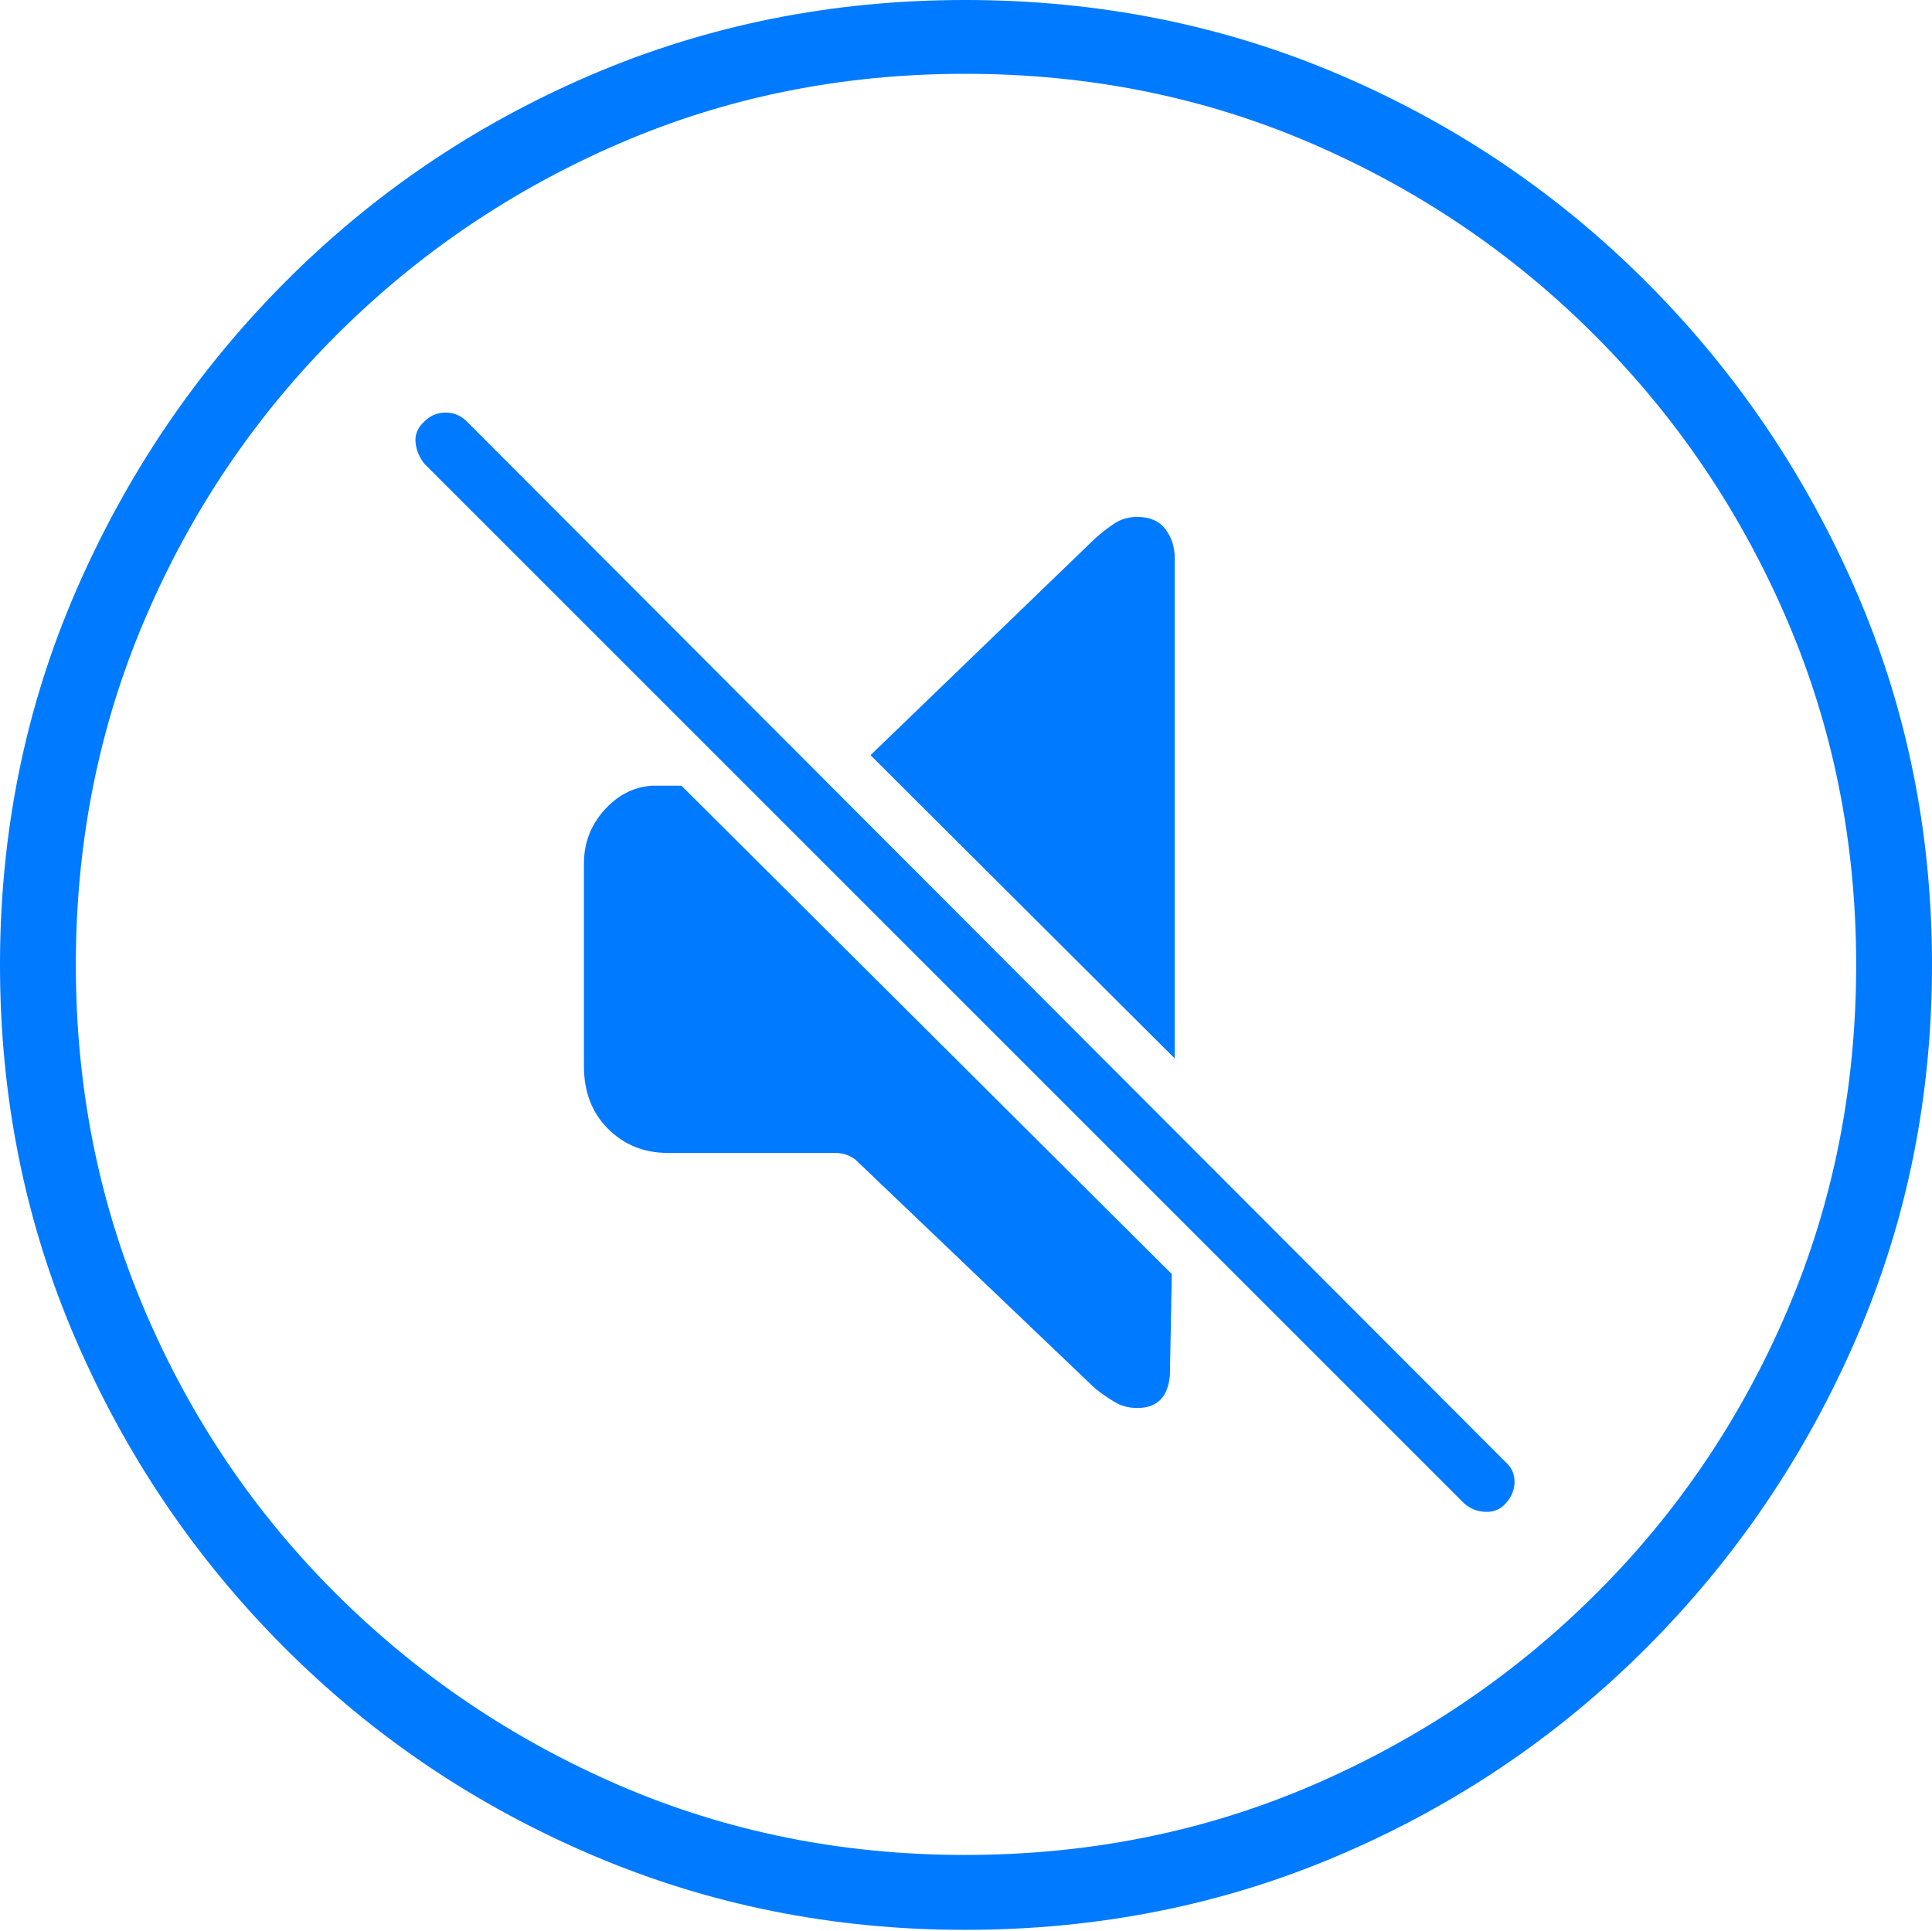 <?xml version="1.0" encoding="UTF-8"?>
<!--Generator: Apple Native CoreSVG 175-->
<!DOCTYPE svg
PUBLIC "-//W3C//DTD SVG 1.1//EN"
       "http://www.w3.org/Graphics/SVG/1.1/DTD/svg11.dtd">
<svg version="1.1" xmlns="http://www.w3.org/2000/svg" xmlns:xlink="http://www.w3.org/1999/xlink" width="19.16" height="19.15">
 <g>
  <rect height="19.15" opacity="0" width="19.16" x="0" y="0"/>
  <path d="M9.57 19.141Q11.553 19.141 13.286 18.398Q15.02 17.656 16.338 16.333Q17.656 15.01 18.408 13.276Q19.16 11.543 19.16 9.57Q19.16 7.598 18.408 5.864Q17.656 4.131 16.338 2.808Q15.02 1.484 13.286 0.742Q11.553 0 9.57 0Q7.598 0 5.864 0.742Q4.131 1.484 2.817 2.808Q1.504 4.131 0.752 5.864Q0 7.598 0 9.57Q0 11.543 0.747 13.276Q1.494 15.01 2.812 16.333Q4.131 17.656 5.869 18.398Q7.607 19.141 9.57 19.141ZM9.57 18.398Q7.744 18.398 6.147 17.71Q4.551 17.021 3.335 15.81Q2.119 14.6 1.436 12.998Q0.752 11.396 0.752 9.57Q0.752 7.744 1.436 6.143Q2.119 4.541 3.335 3.325Q4.551 2.109 6.147 1.421Q7.744 0.732 9.57 0.732Q11.406 0.732 13.003 1.421Q14.6 2.109 15.815 3.325Q17.031 4.541 17.72 6.143Q18.408 7.744 18.408 9.57Q18.408 11.396 17.725 12.998Q17.041 14.6 15.825 15.81Q14.609 17.021 13.008 17.71Q11.406 18.398 9.57 18.398ZM6.621 11.435L8.281 11.435Q8.398 11.435 8.486 11.504L10.859 13.77Q10.957 13.848 11.055 13.906Q11.152 13.965 11.279 13.965Q11.572 13.965 11.602 13.643L11.621 12.637L6.758 7.793L6.465 7.793Q6.191 7.812 5.991 8.037Q5.791 8.262 5.791 8.564L5.791 10.576Q5.791 10.957 6.03 11.196Q6.27 11.435 6.621 11.435ZM8.633 7.49L11.65 10.498L11.65 5.537Q11.65 5.371 11.558 5.249Q11.465 5.127 11.279 5.127Q11.152 5.127 11.055 5.19Q10.957 5.254 10.859 5.342ZM14.521 14.912Q14.609 14.99 14.731 14.995Q14.854 15 14.932 14.912Q15.02 14.815 15.02 14.697Q15.02 14.58 14.932 14.502L4.629 4.18Q4.541 4.092 4.419 4.092Q4.297 4.092 4.209 4.18Q4.111 4.268 4.121 4.385Q4.131 4.502 4.209 4.6Z" fill="#007aff"/>
 </g>
</svg>
